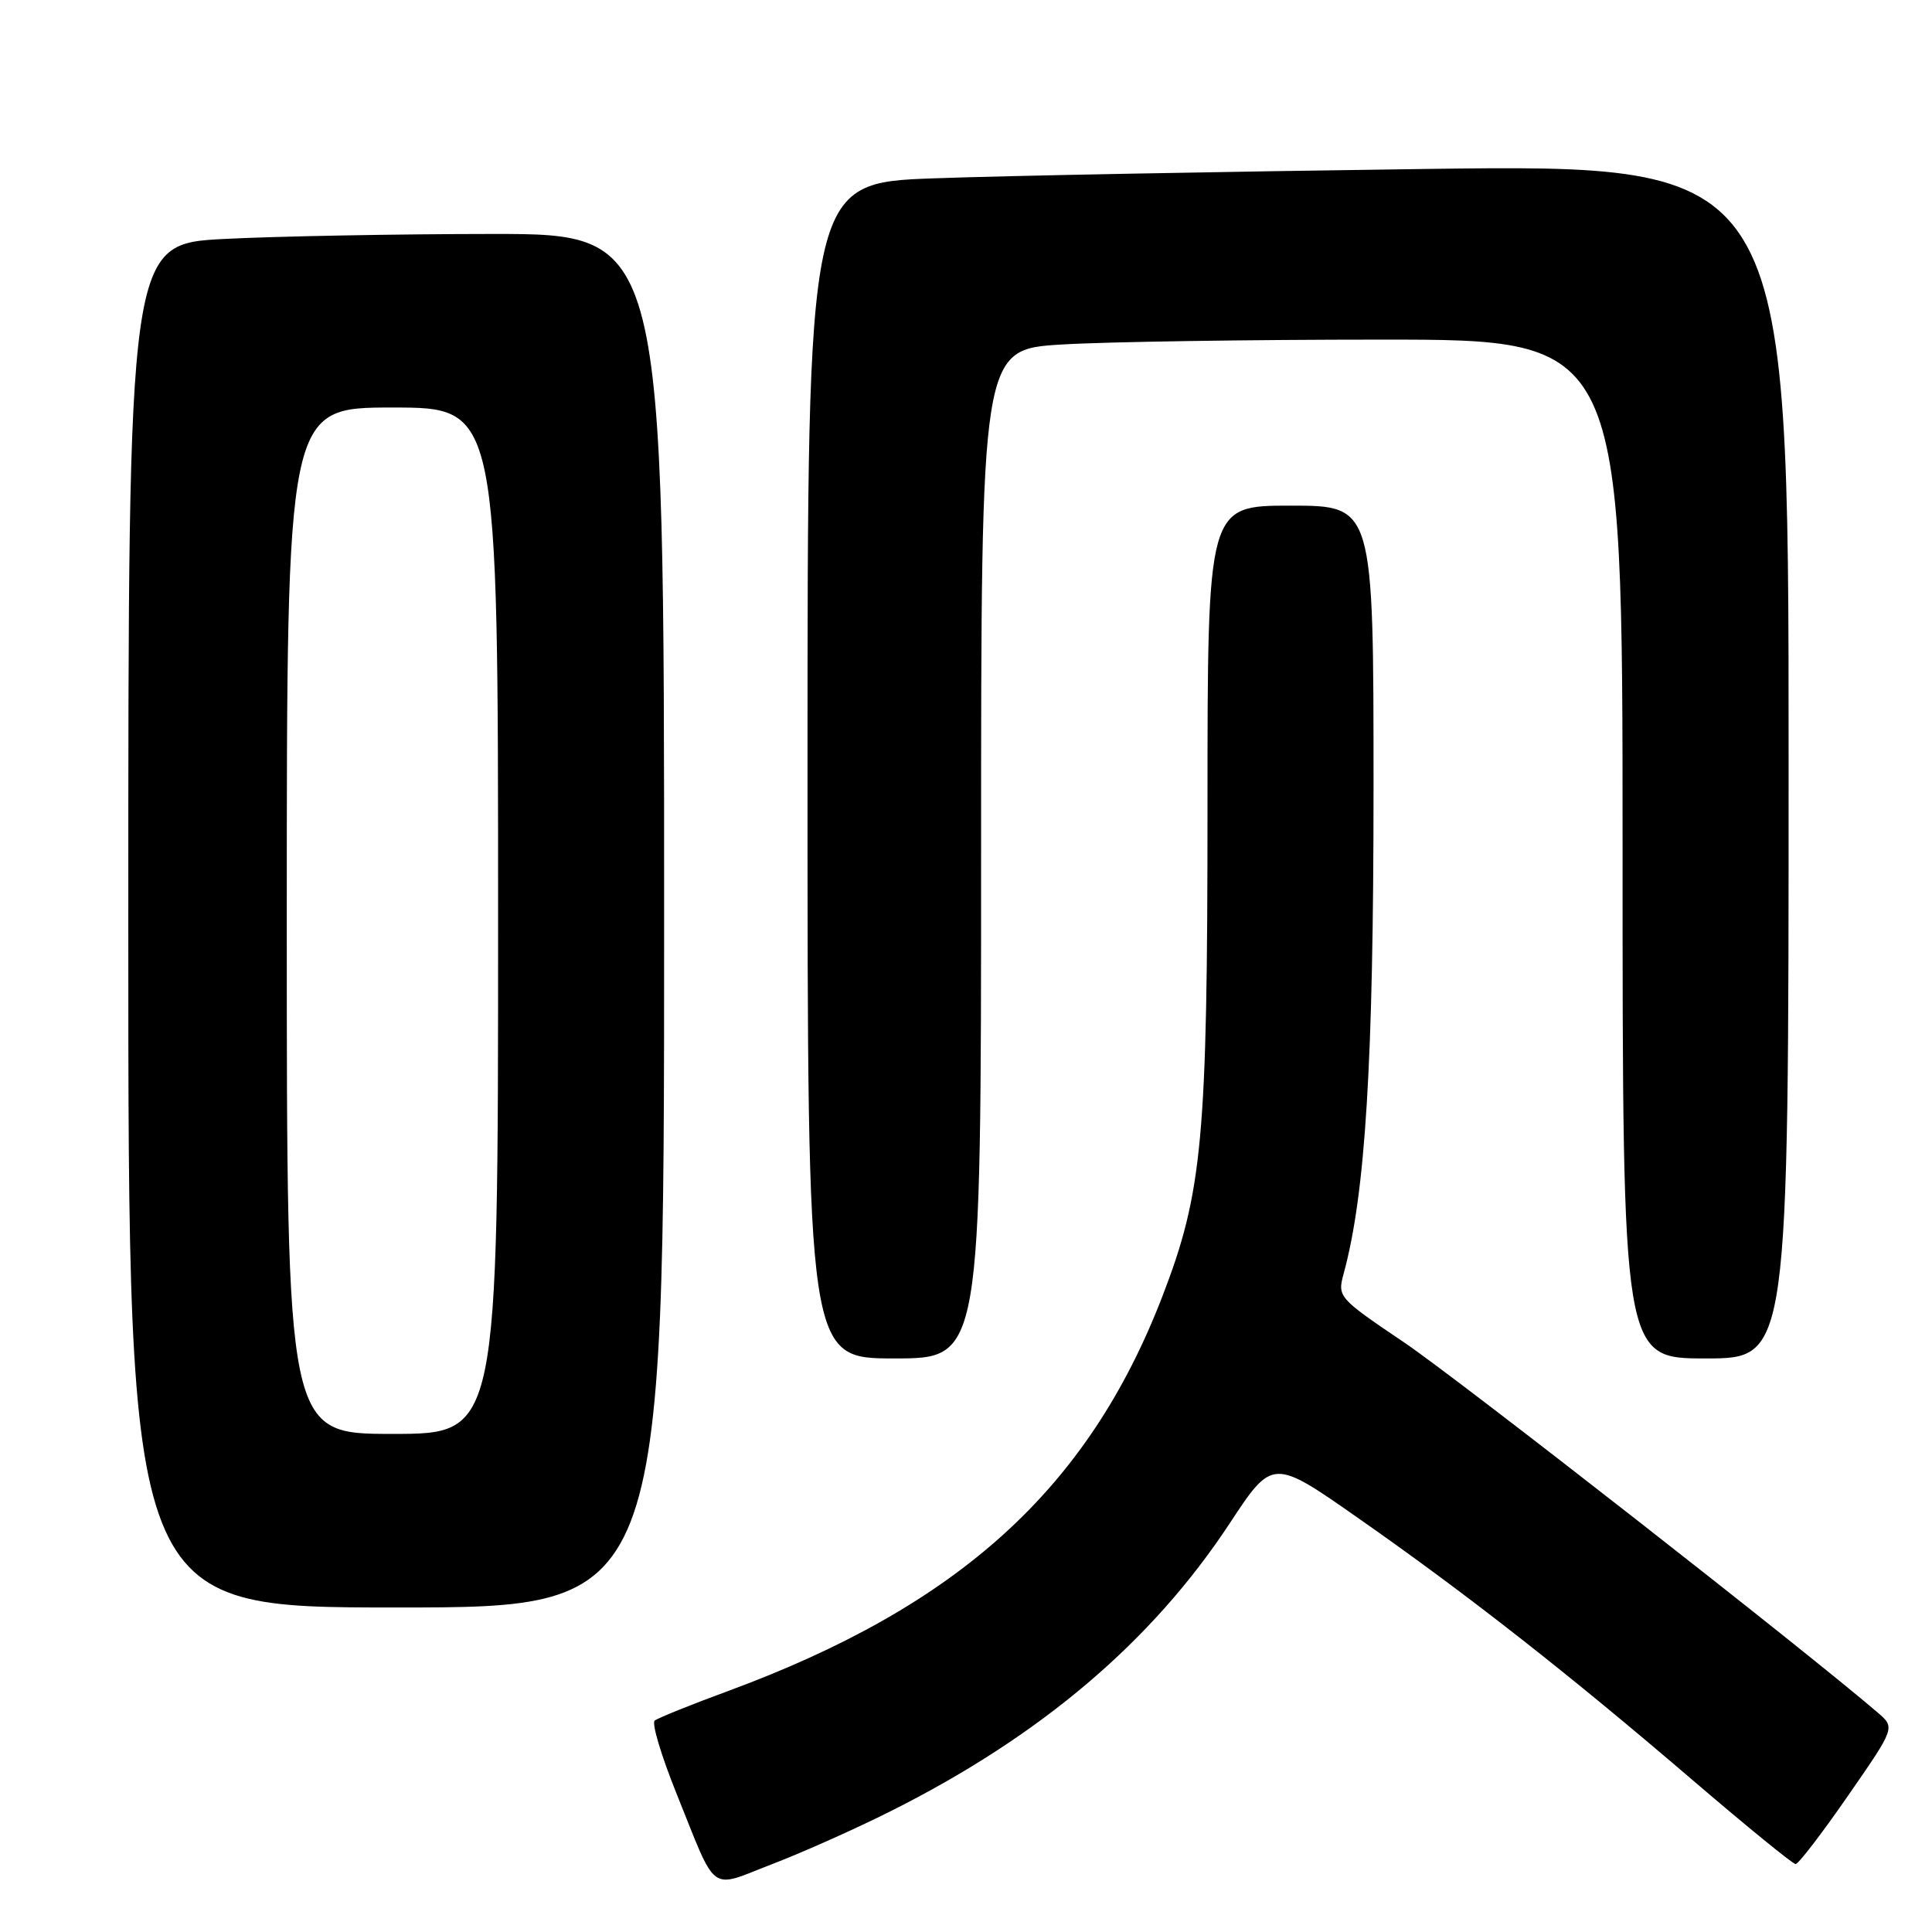 <?xml version="1.0" encoding="UTF-8" standalone="no"?>
<!DOCTYPE svg PUBLIC "-//W3C//DTD SVG 1.1//EN" "http://www.w3.org/Graphics/SVG/1.1/DTD/svg11.dtd" >
<svg xmlns="http://www.w3.org/2000/svg" xmlns:xlink="http://www.w3.org/1999/xlink" version="1.1" viewBox="0 0 256 256">
 <g >
 <path fill="currentColor"
d=" M 118.14 239.93 C 137.95 229.98 152.62 217.52 162.91 201.90 C 168.63 193.21 168.63 193.21 180.06 201.22 C 194.45 211.28 207.91 221.84 224.38 235.96 C 231.47 242.03 237.56 247.00 237.93 247.00 C 238.30 247.00 241.42 242.93 244.86 237.96 C 251.13 228.92 251.13 228.92 248.81 226.93 C 239.13 218.61 193.20 182.70 186.07 177.89 C 177.27 171.94 177.20 171.86 178.06 168.69 C 180.93 158.14 182.00 140.72 182.00 104.45 C 182.00 67.00 182.00 67.00 171.00 67.00 C 160.00 67.00 160.00 67.00 160.00 106.87 C 160.00 150.94 159.35 157.98 154.00 171.83 C 144.18 197.26 127.11 212.76 96.50 224.06 C 91.55 225.88 87.16 227.65 86.75 227.99 C 86.33 228.33 87.62 232.63 89.60 237.55 C 95.12 251.24 93.81 250.28 102.38 246.98 C 106.44 245.42 113.54 242.25 118.14 239.93 Z  M 88.00 122.00 C 88.00 31.00 88.00 31.00 65.25 31.00 C 52.74 31.01 36.76 31.30 29.75 31.66 C 17.00 32.31 17.00 32.31 17.00 122.65 C 17.00 213.00 17.00 213.00 52.50 213.00 C 88.00 213.00 88.00 213.00 88.00 122.00 Z  M 130.00 113.15 C 130.00 46.30 130.00 46.30 140.66 45.65 C 146.52 45.29 165.64 45.00 183.16 45.00 C 215.00 45.00 215.00 45.00 215.00 112.50 C 215.00 180.00 215.00 180.00 226.00 180.00 C 237.00 180.00 237.00 180.00 237.00 100.88 C 237.00 21.76 237.00 21.76 188.75 22.39 C 162.21 22.74 132.96 23.29 123.75 23.63 C 107.00 24.23 107.00 24.23 107.00 102.11 C 107.00 180.00 107.00 180.00 118.50 180.00 C 130.00 180.00 130.00 180.00 130.00 113.15 Z  M 38.00 122.00 C 38.00 54.00 38.00 54.00 52.00 54.00 C 66.00 54.00 66.00 54.00 66.00 122.00 C 66.00 190.00 66.00 190.00 52.00 190.00 C 38.00 190.00 38.00 190.00 38.00 122.00 Z "/>
</g>
</svg>